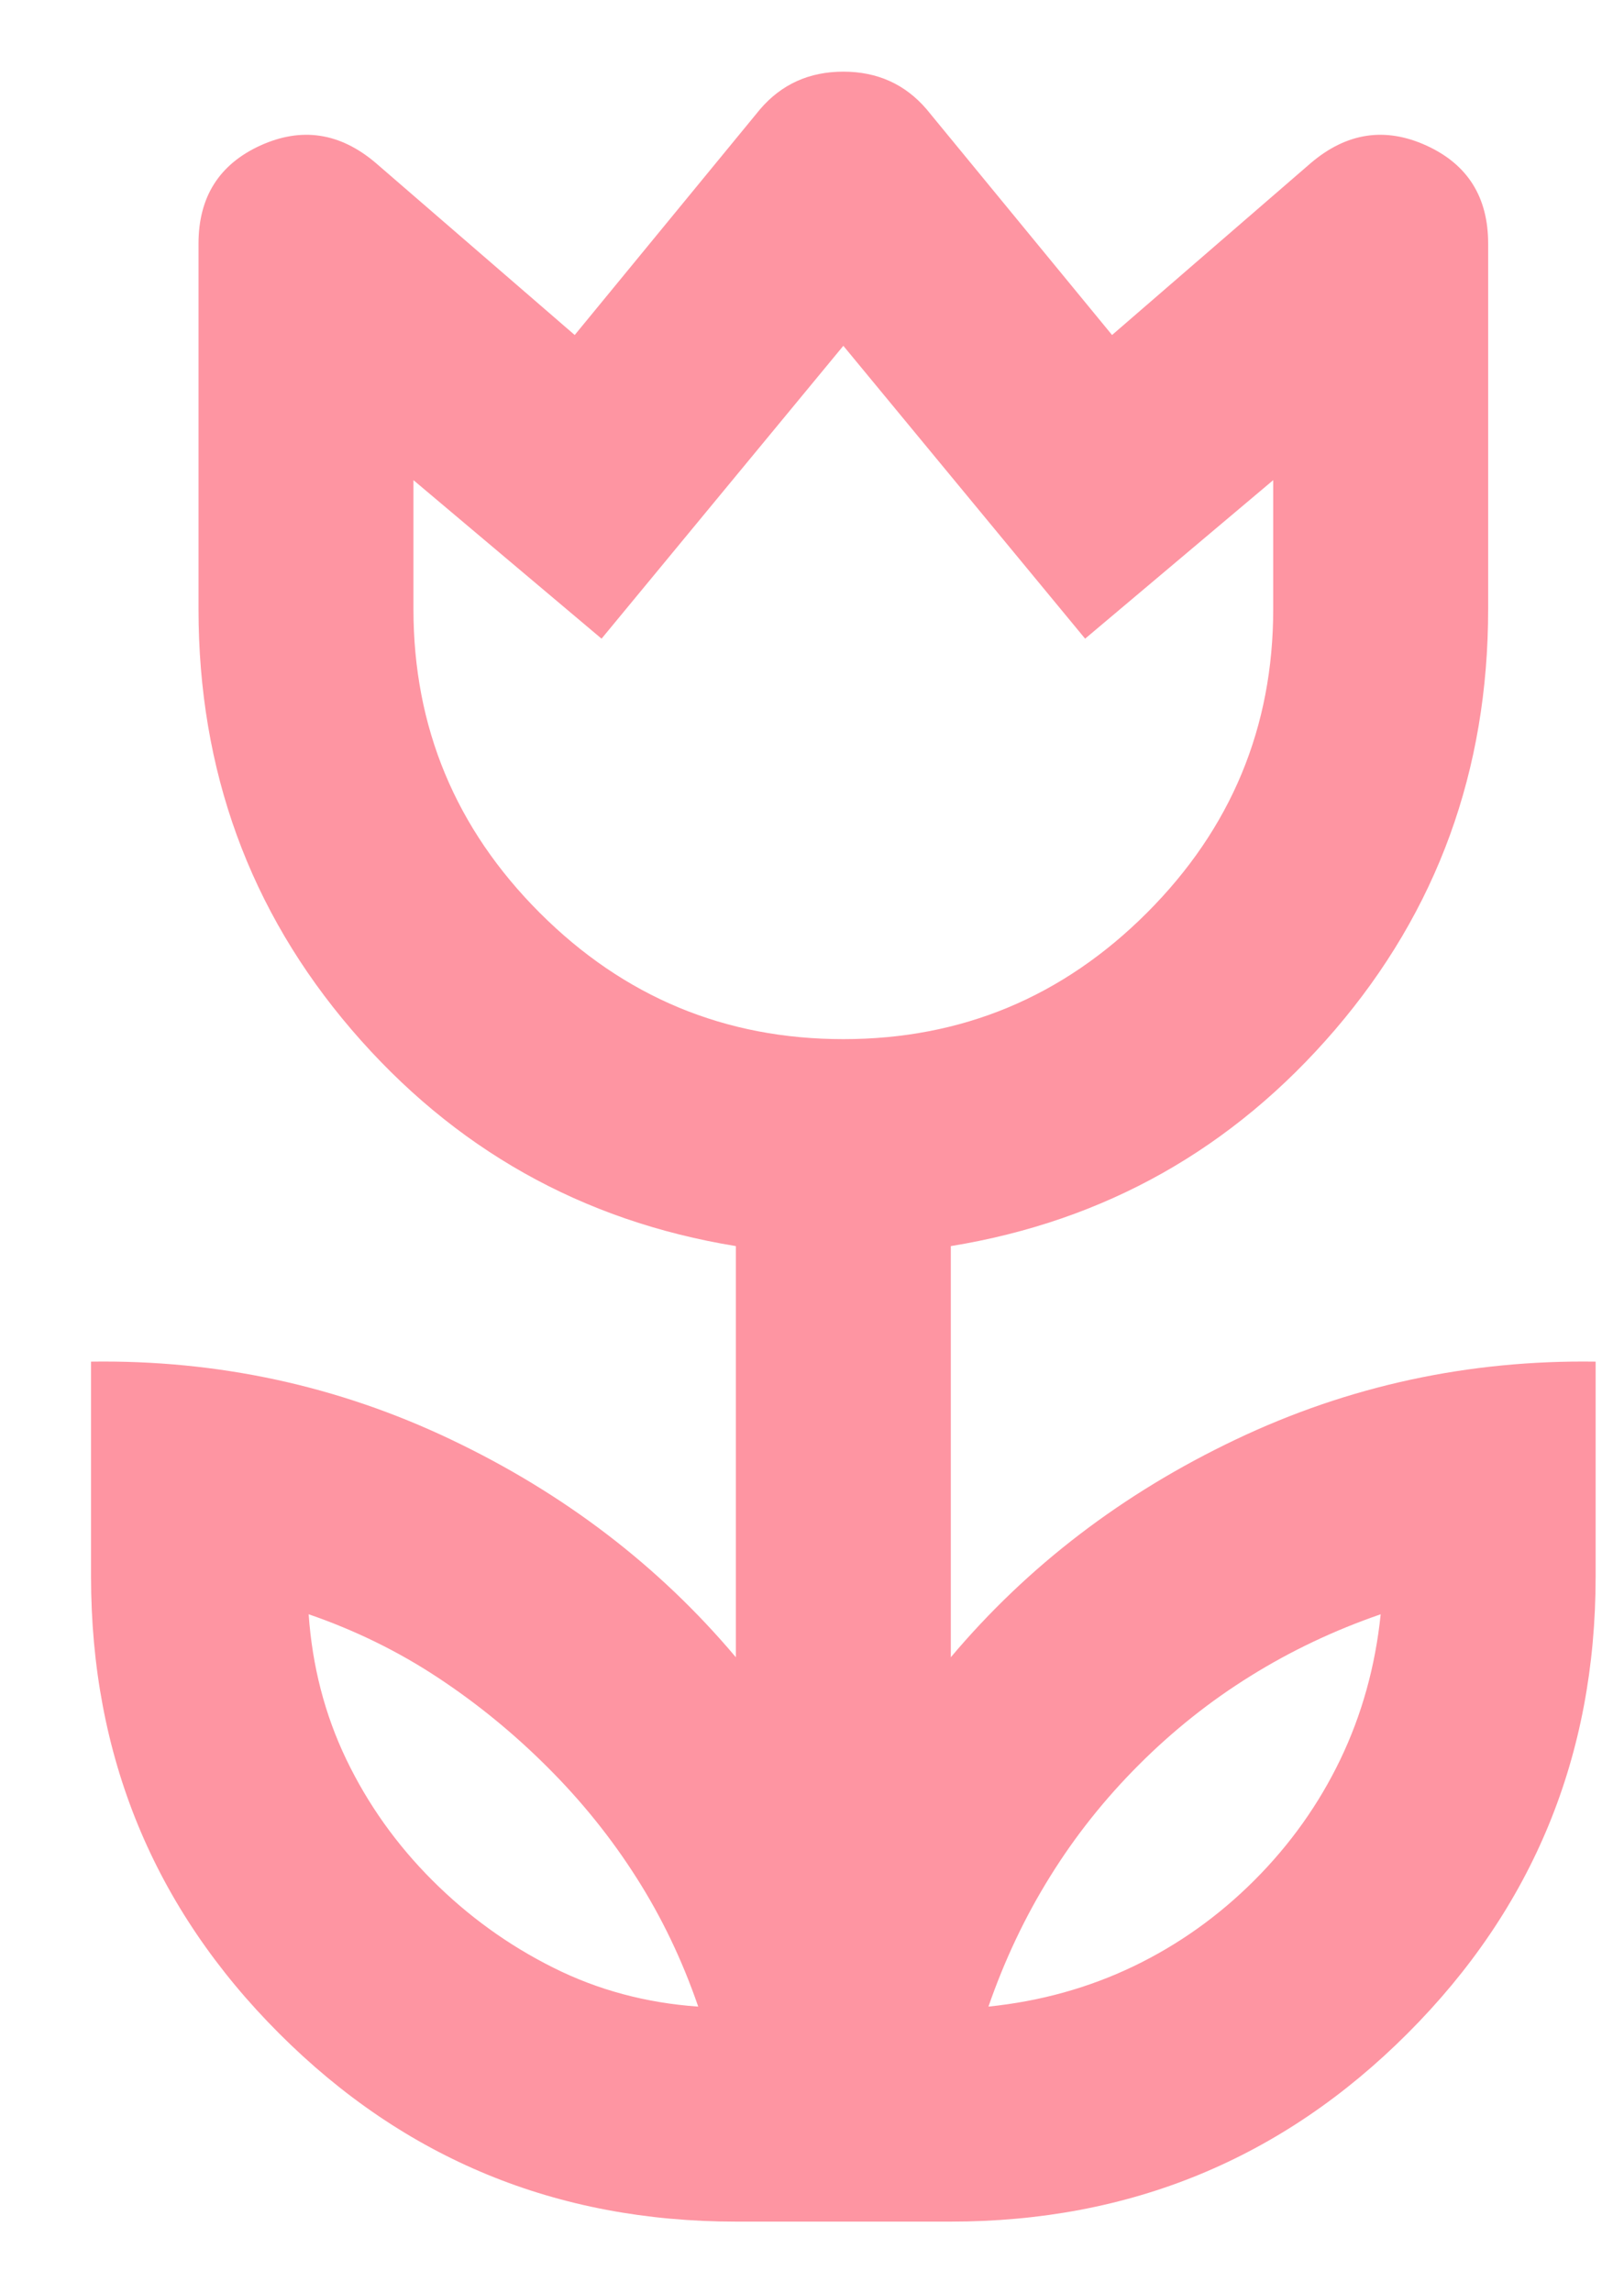 <svg width="17" height="24" viewBox="0 0 17 24" fill="none" xmlns="http://www.w3.org/2000/svg">
<path d="M7.309 21C7.141 20.512 6.925 20.062 6.662 19.65C6.4 19.238 6.091 18.853 5.734 18.497C5.378 18.141 4.994 17.827 4.581 17.555C4.169 17.283 3.719 17.062 3.231 16.894C3.269 17.438 3.4 17.944 3.625 18.413C3.85 18.881 4.15 19.303 4.525 19.678C4.9 20.053 5.322 20.358 5.791 20.592C6.259 20.827 6.766 20.962 7.309 21ZM10.347 21C10.891 20.944 11.397 20.803 11.866 20.578C12.334 20.353 12.756 20.053 13.131 19.678C13.506 19.303 13.806 18.881 14.031 18.413C14.256 17.944 14.397 17.438 14.453 16.894C13.966 17.062 13.511 17.278 13.089 17.541C12.667 17.803 12.278 18.113 11.922 18.469C11.566 18.825 11.256 19.214 10.994 19.636C10.731 20.058 10.516 20.512 10.347 21ZM8.828 10.875C10.066 10.875 11.125 10.434 12.006 9.553C12.887 8.672 13.328 7.612 13.328 6.375V5.025L11.359 6.684L8.828 3.619L6.297 6.684L4.328 5.025V6.375C4.328 7.612 4.769 8.672 5.65 9.553C6.531 10.434 7.591 10.875 8.828 10.875ZM7.703 23.25C5.828 23.25 4.234 22.594 2.922 21.281C1.609 19.969 0.953 18.375 0.953 16.5V14.25C2.284 14.231 3.541 14.503 4.722 15.066C5.903 15.628 6.897 16.387 7.703 17.344V13.041C6.091 12.778 4.75 12.023 3.681 10.777C2.612 9.53 2.078 8.062 2.078 6.375V2.55C2.078 2.062 2.294 1.72 2.725 1.523C3.156 1.327 3.559 1.387 3.934 1.706L6.016 3.506L7.956 1.144C8.181 0.881 8.472 0.75 8.828 0.75C9.184 0.75 9.475 0.881 9.7 1.144L11.641 3.506L13.722 1.706C14.097 1.387 14.5 1.327 14.931 1.523C15.363 1.72 15.578 2.062 15.578 2.55V6.375C15.578 8.062 15.044 9.53 13.975 10.777C12.906 12.023 11.566 12.778 9.953 13.041V17.344C10.759 16.387 11.753 15.628 12.934 15.066C14.116 14.503 15.372 14.231 16.703 14.25V16.5C16.703 18.375 16.047 19.969 14.734 21.281C13.422 22.594 11.828 23.25 9.953 23.25H7.703Z" fill="#FE95A2"/>
</svg>
